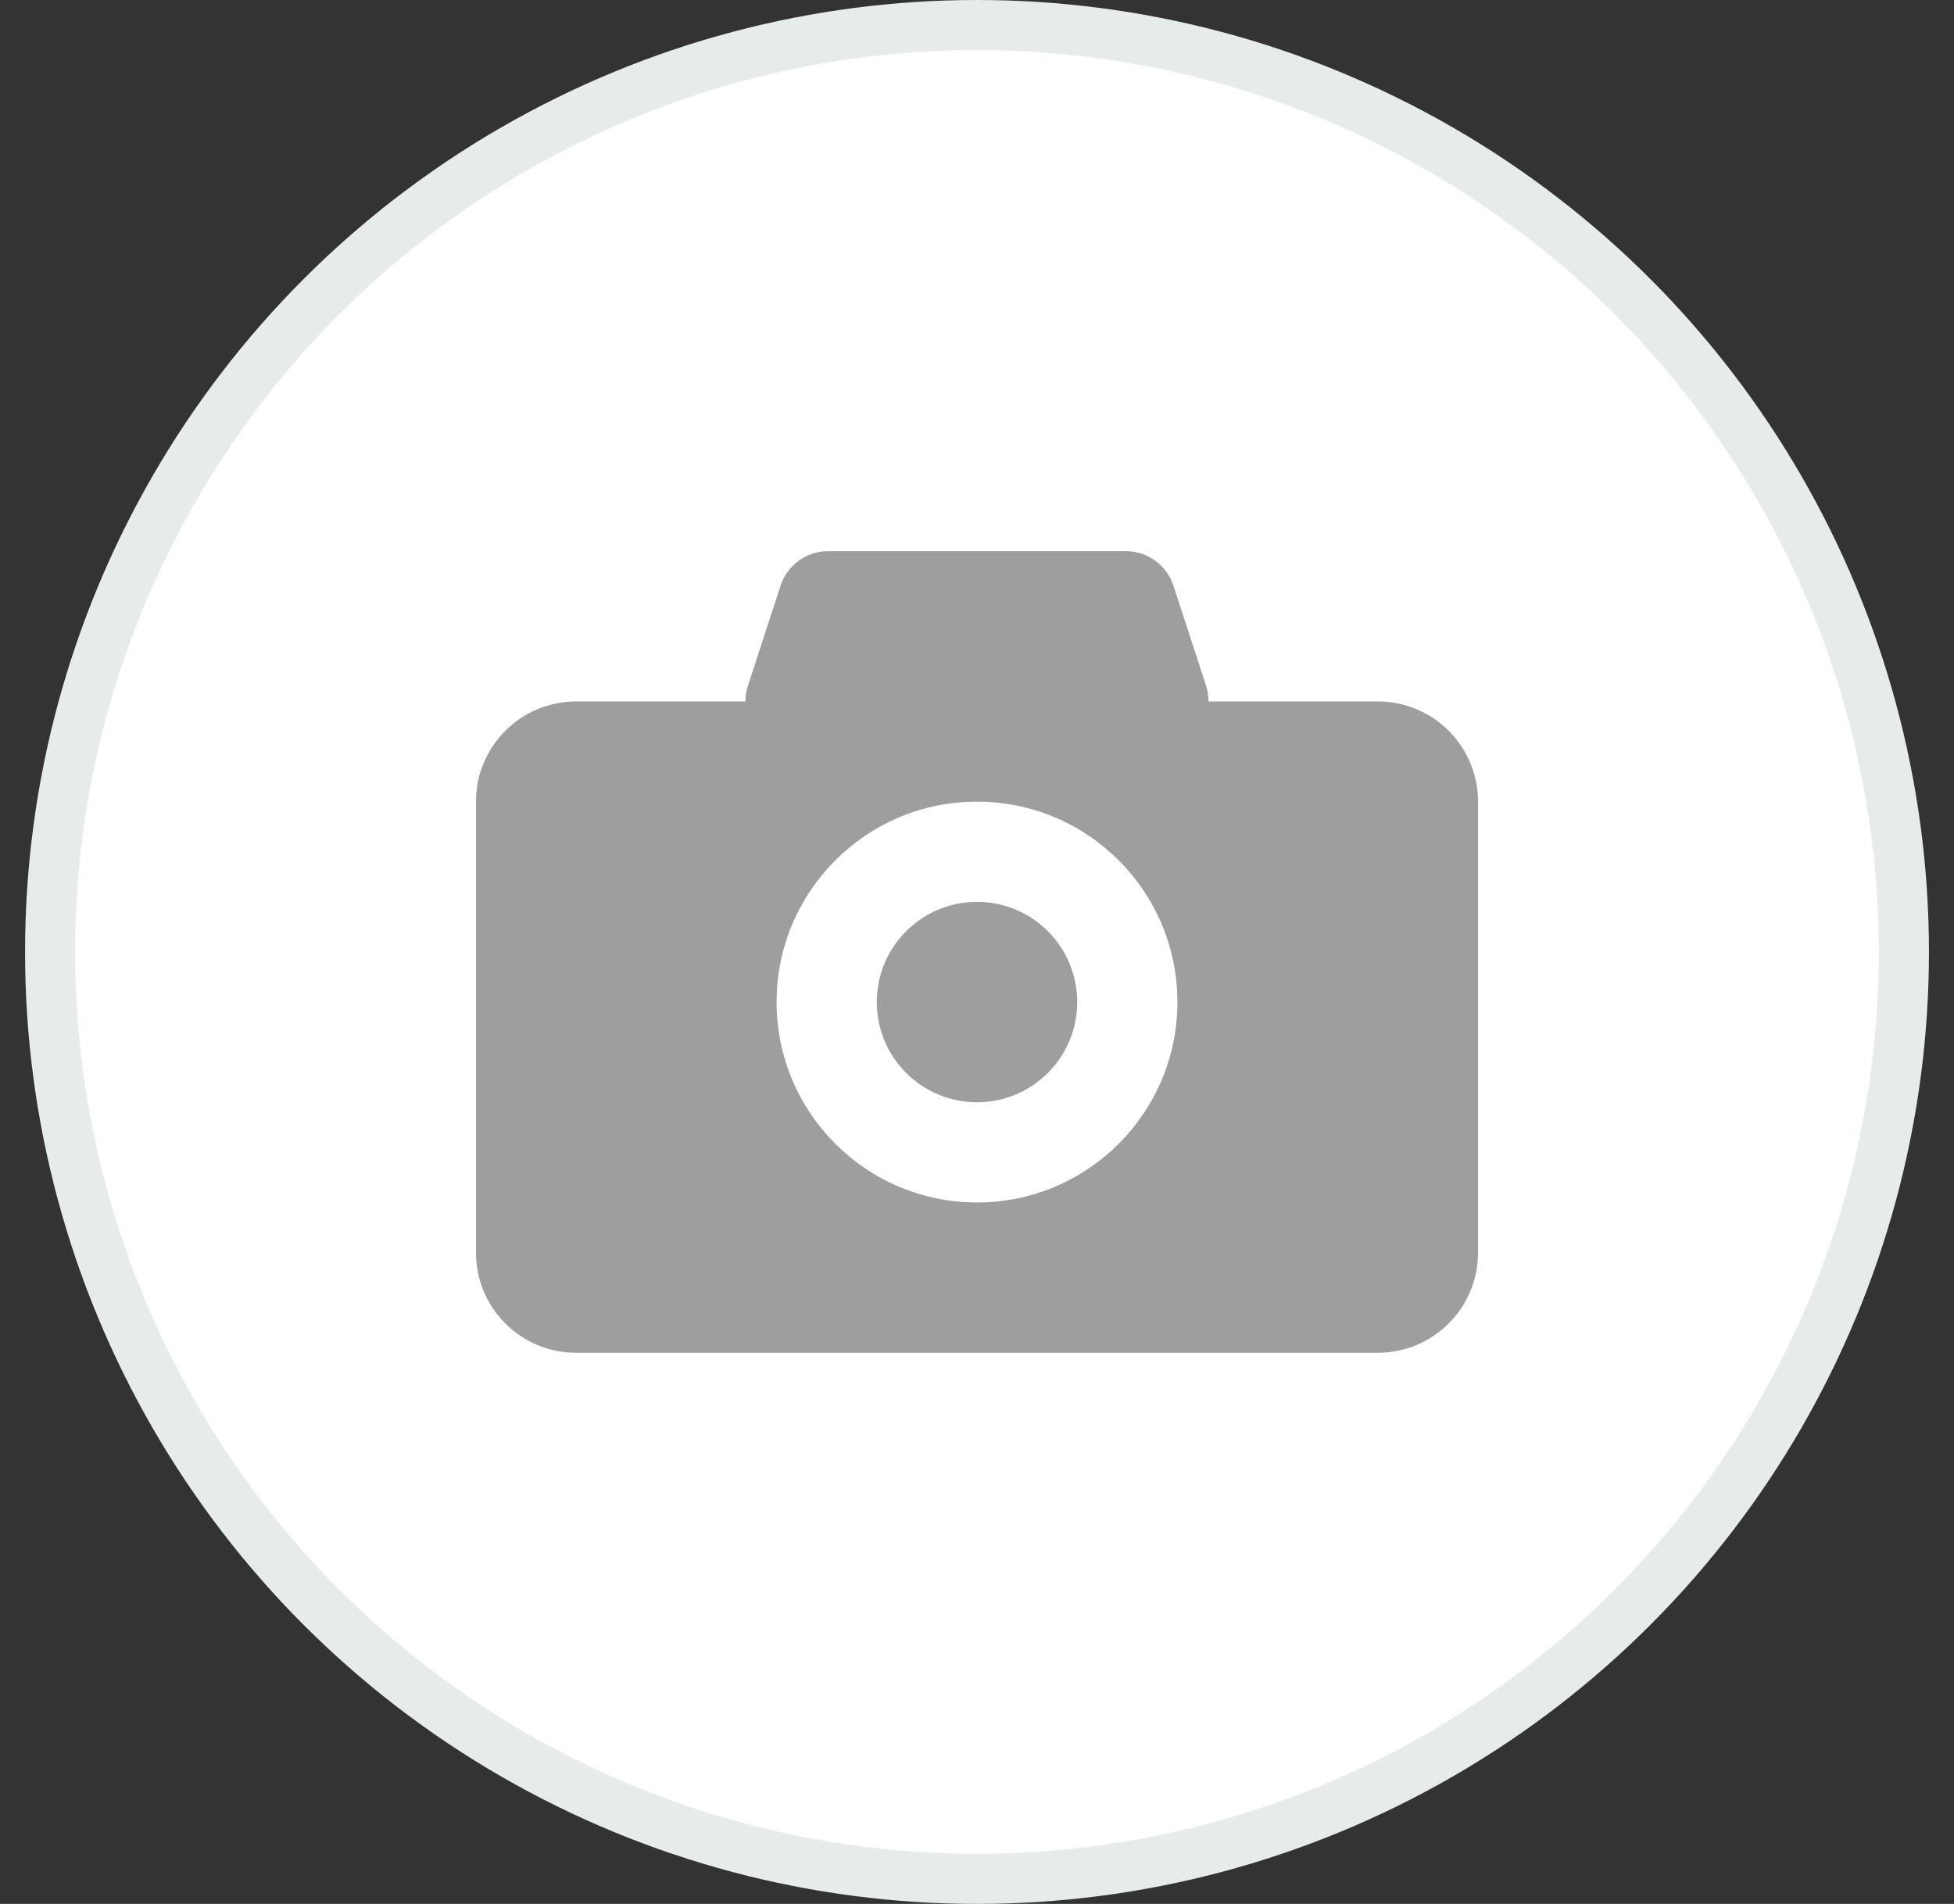 <svg width="39" height="38" viewBox="0 0 39 38" fill="none" xmlns="http://www.w3.org/2000/svg">
<rect x="0" y="0" width="39" height="38" fill="#333333" stroke="none"/>
<circle cx="19.5" cy="19" r="18.5" fill="white" stroke="#E7ECEA"/>
<rect width="24" height="24" transform="translate(7.5 7)" fill="white"/>
<path d="M22.47 11C22.903 11 23.287 11.279 23.421 11.69L24.073 13.69C24.107 13.794 24.121 13.898 24.121 14H27.5C28.605 14 29.5 14.895 29.5 16V25C29.5 26.105 28.605 27 27.5 27H11.5C10.395 27 9.5 26.105 9.5 25V16C9.5 14.895 10.395 14 11.5 14H14.879C14.879 13.898 14.893 13.794 14.927 13.69L15.579 11.69C15.713 11.279 16.097 11 16.53 11H22.47Z" fill="#9E9E9E"/>
<circle cx="19.5" cy="20" r="4" fill="white"/>
<circle cx="19.5" cy="20" r="2" fill="#9E9E9E"/>
</svg>
